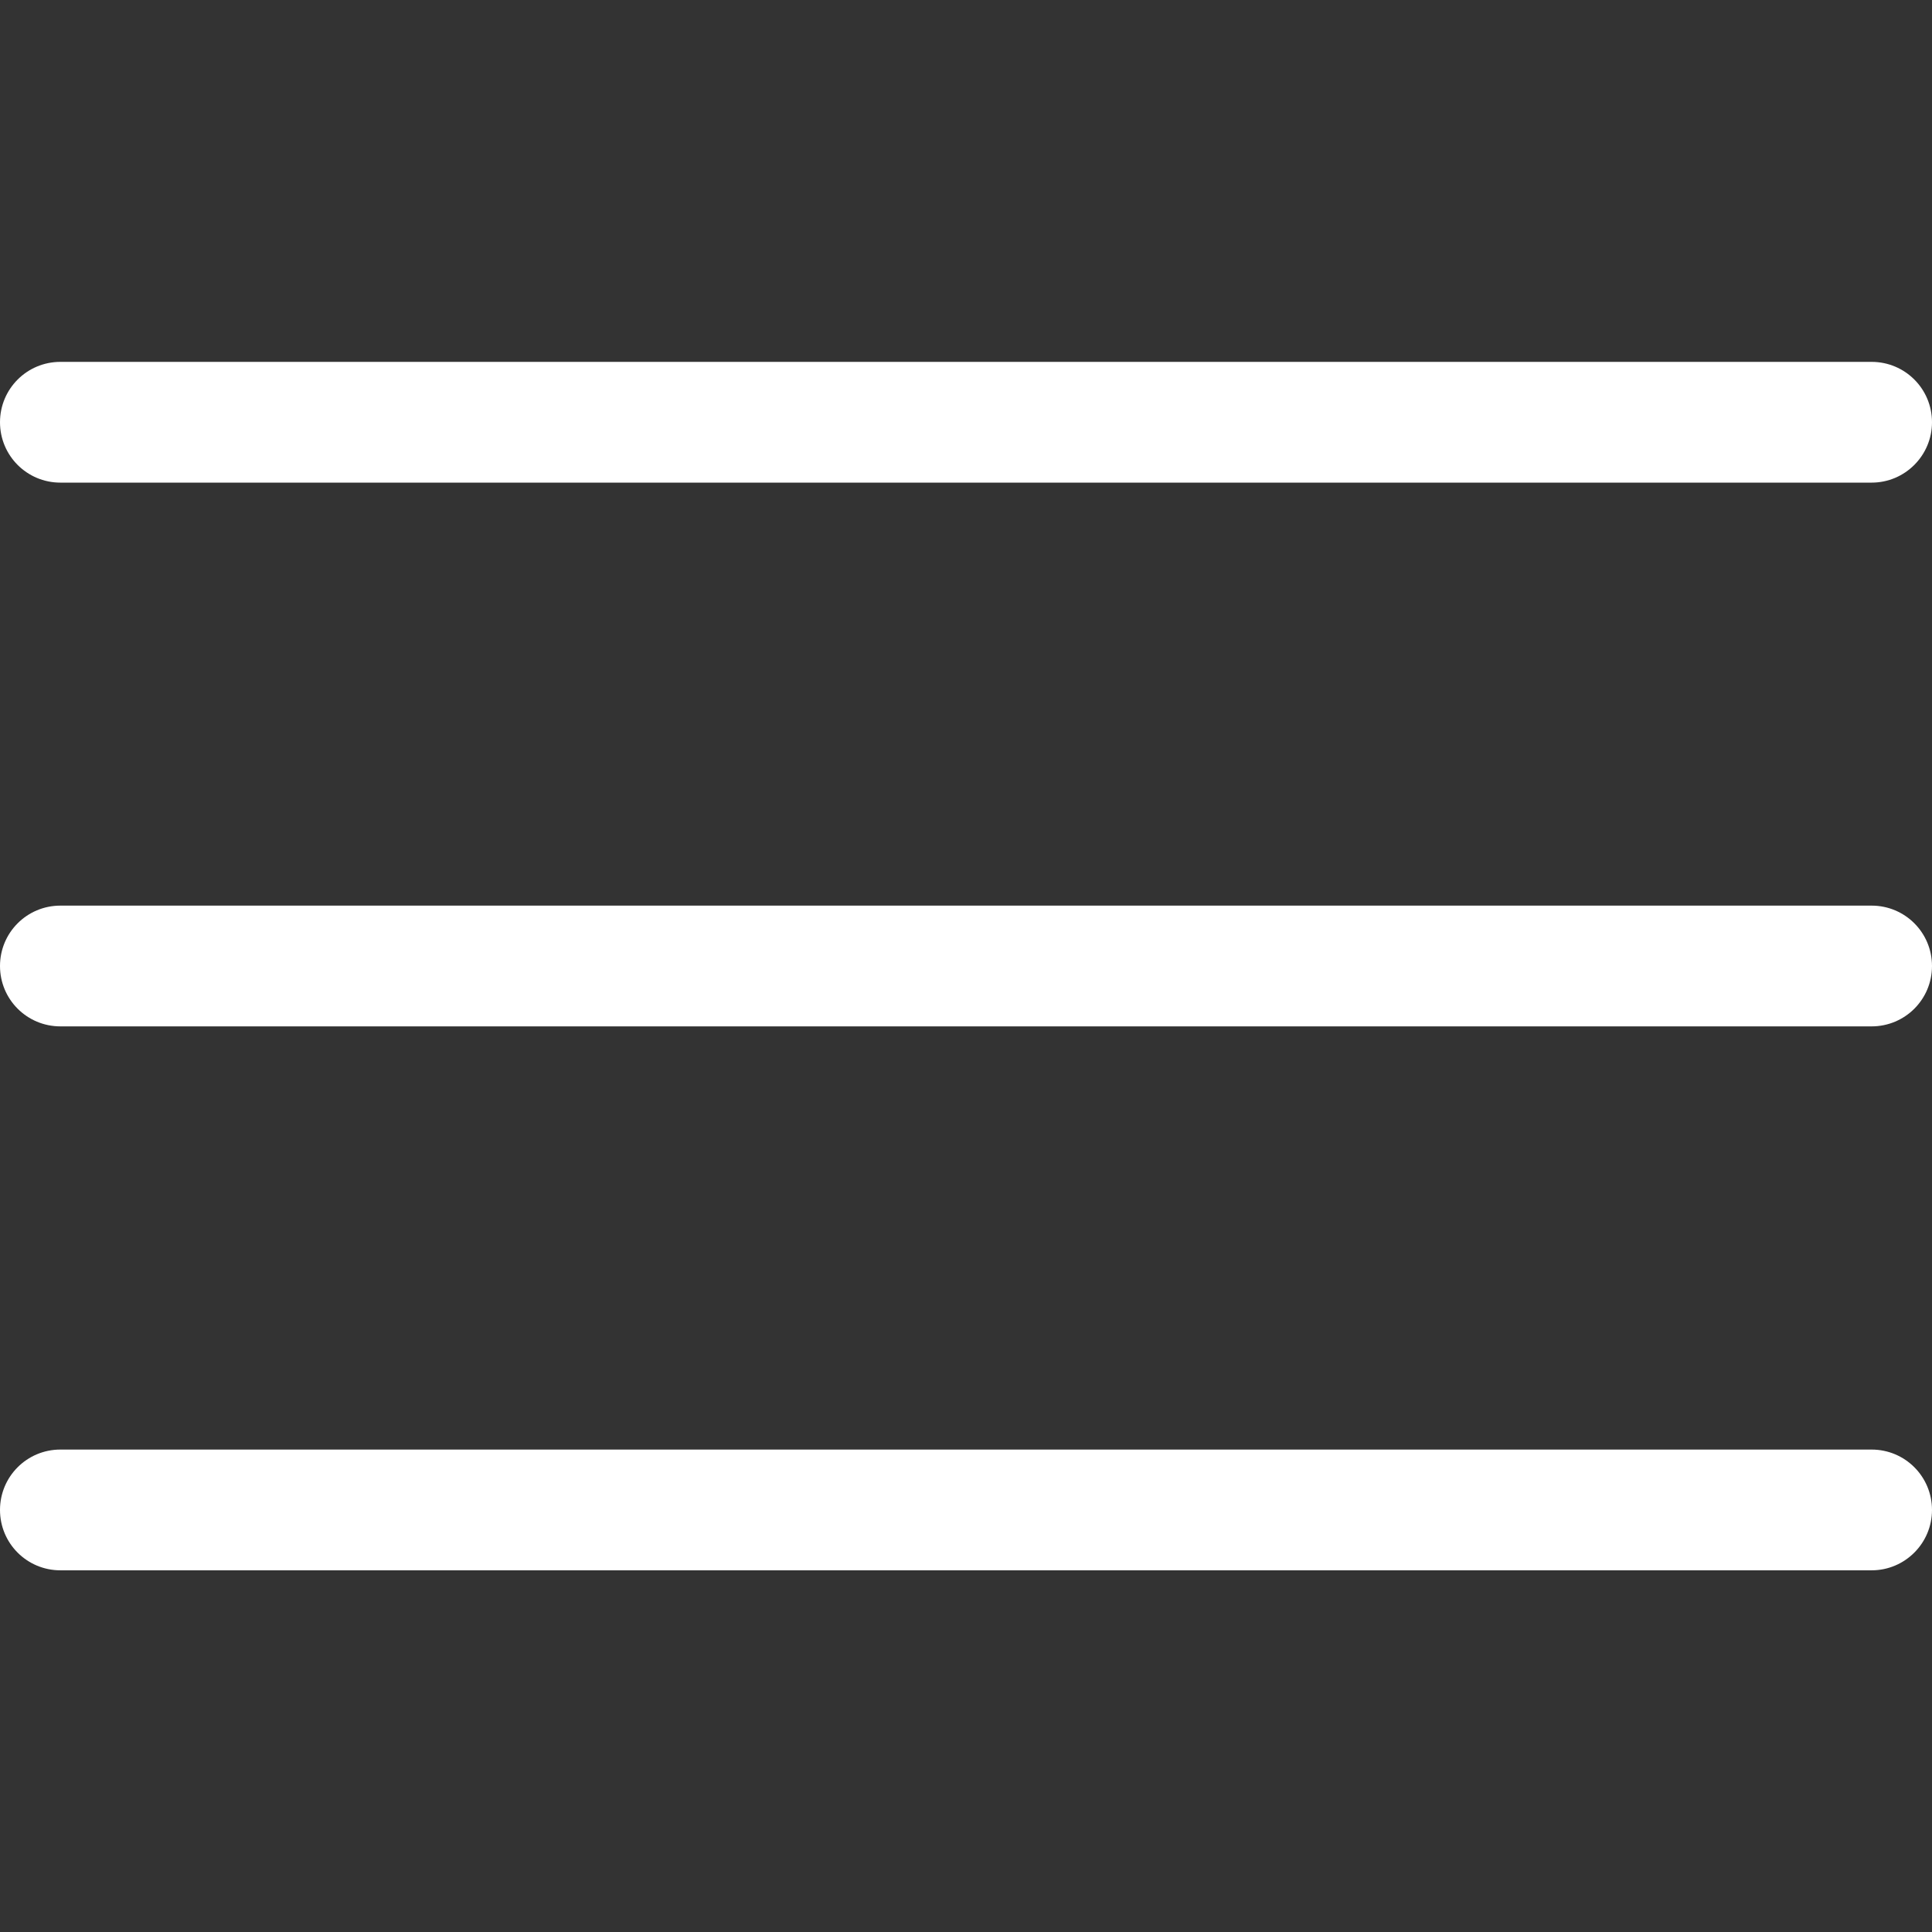 <?xml version="1.0" standalone="no"?><!DOCTYPE svg PUBLIC "-//W3C//DTD SVG 1.1//EN" "http://www.w3.org/Graphics/SVG/1.1/DTD/svg11.dtd"><svg t="1680505548474" class="icon" viewBox="0 0 1024 1024" version="1.1" xmlns="http://www.w3.org/2000/svg" p-id="2744" xmlns:xlink="http://www.w3.org/1999/xlink" width="200" height="200"><rect x="0" y="0" width="1024" height="1024" fill="#333333" stroke="none"/><path d="M992 255.8H32c-17.7 0-32-14.3-32-32s14.3-32 32-32h960c17.7 0 32 14.3 32 32 0 17.6-14.3 32-32 32zM992 544H32c-17.7 0-32-14.3-32-32s14.3-32 32-32h960c17.7 0 32 14.3 32 32s-14.3 32-32 32zM992 832.3H32c-17.7 0-32-14.3-32-32s14.3-32 32-32h960c17.7 0 32 14.3 32 32 0 17.6-14.3 32-32 32z" p-id="2745" fill="#ffffff"></path></svg>